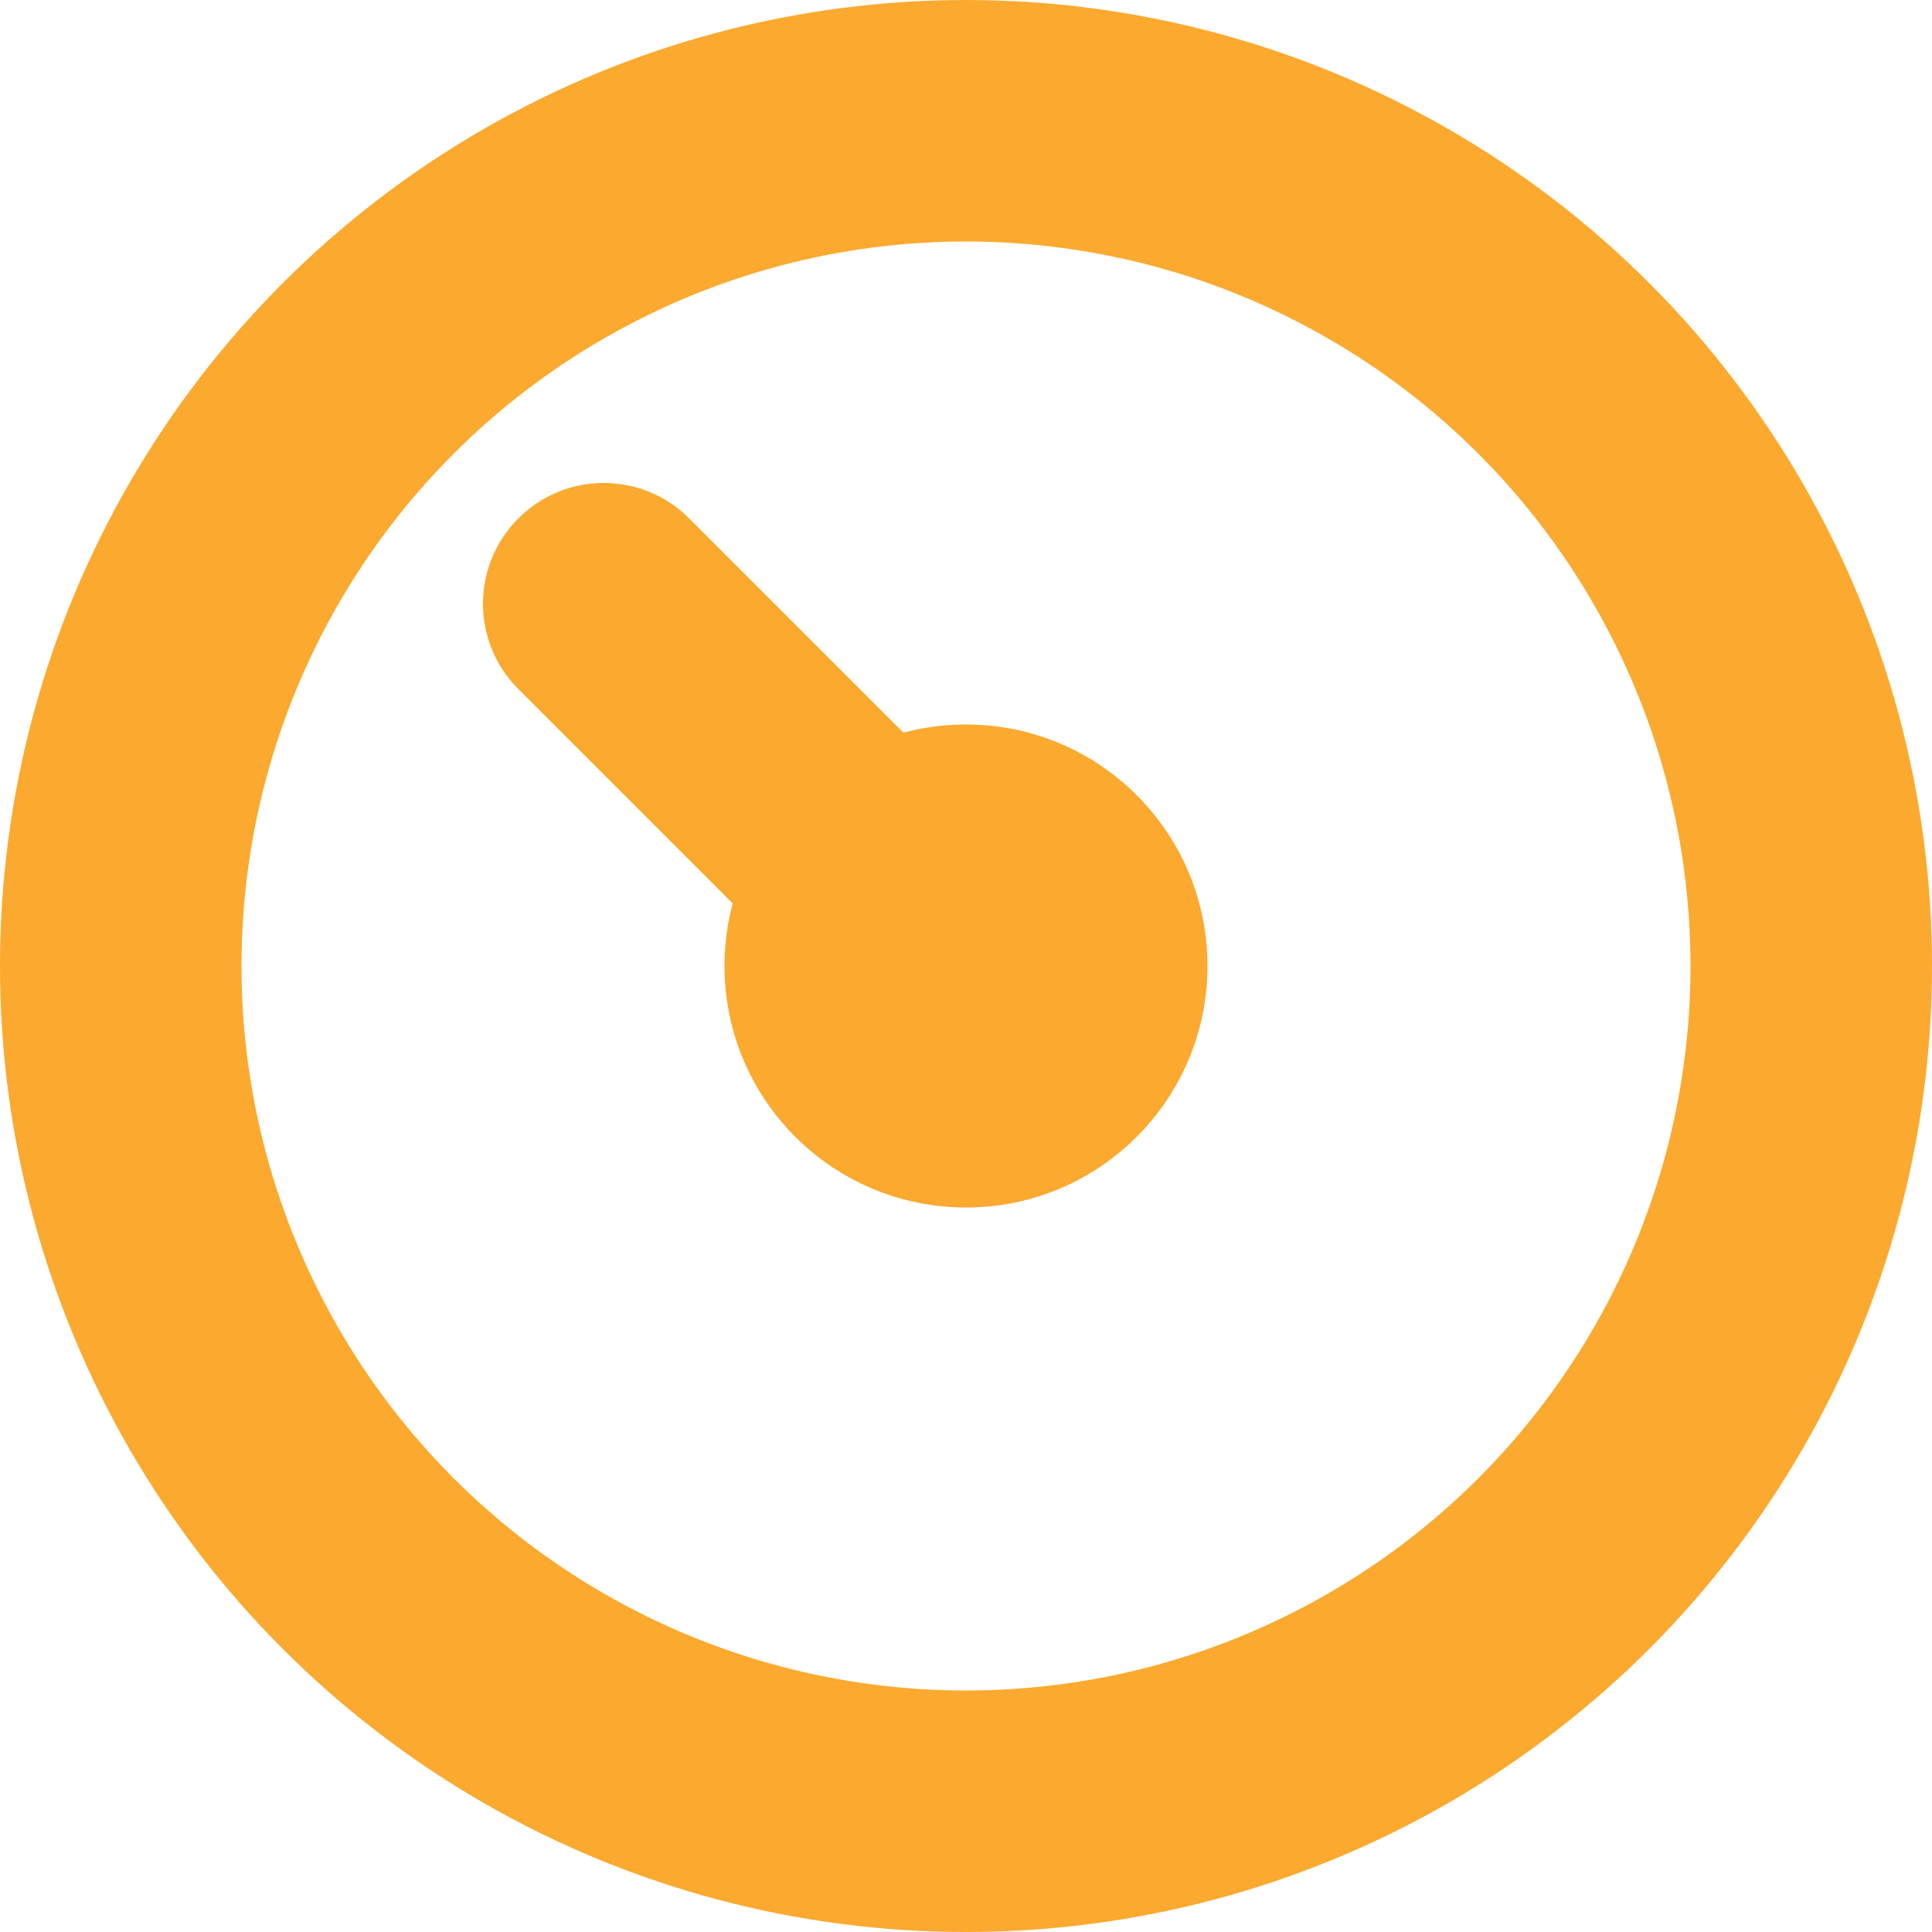 <svg width="16" height="16" viewBox="0 0 16 16" fill="none" xmlns="http://www.w3.org/2000/svg">
<circle cx="8" cy="8" r="7" stroke="#FCA92F" stroke-width="2"/>
<circle cx="8" cy="8" r="2" fill="#FCA92F"/>
<path d="M5.707 4.293C5.317 3.902 4.683 3.902 4.293 4.293C3.902 4.683 3.902 5.317 4.293 5.707L5.707 4.293ZM4.293 5.707L7.293 8.707L8.707 7.293L5.707 4.293L4.293 5.707Z" fill="#FCA92F"/>
</svg>
